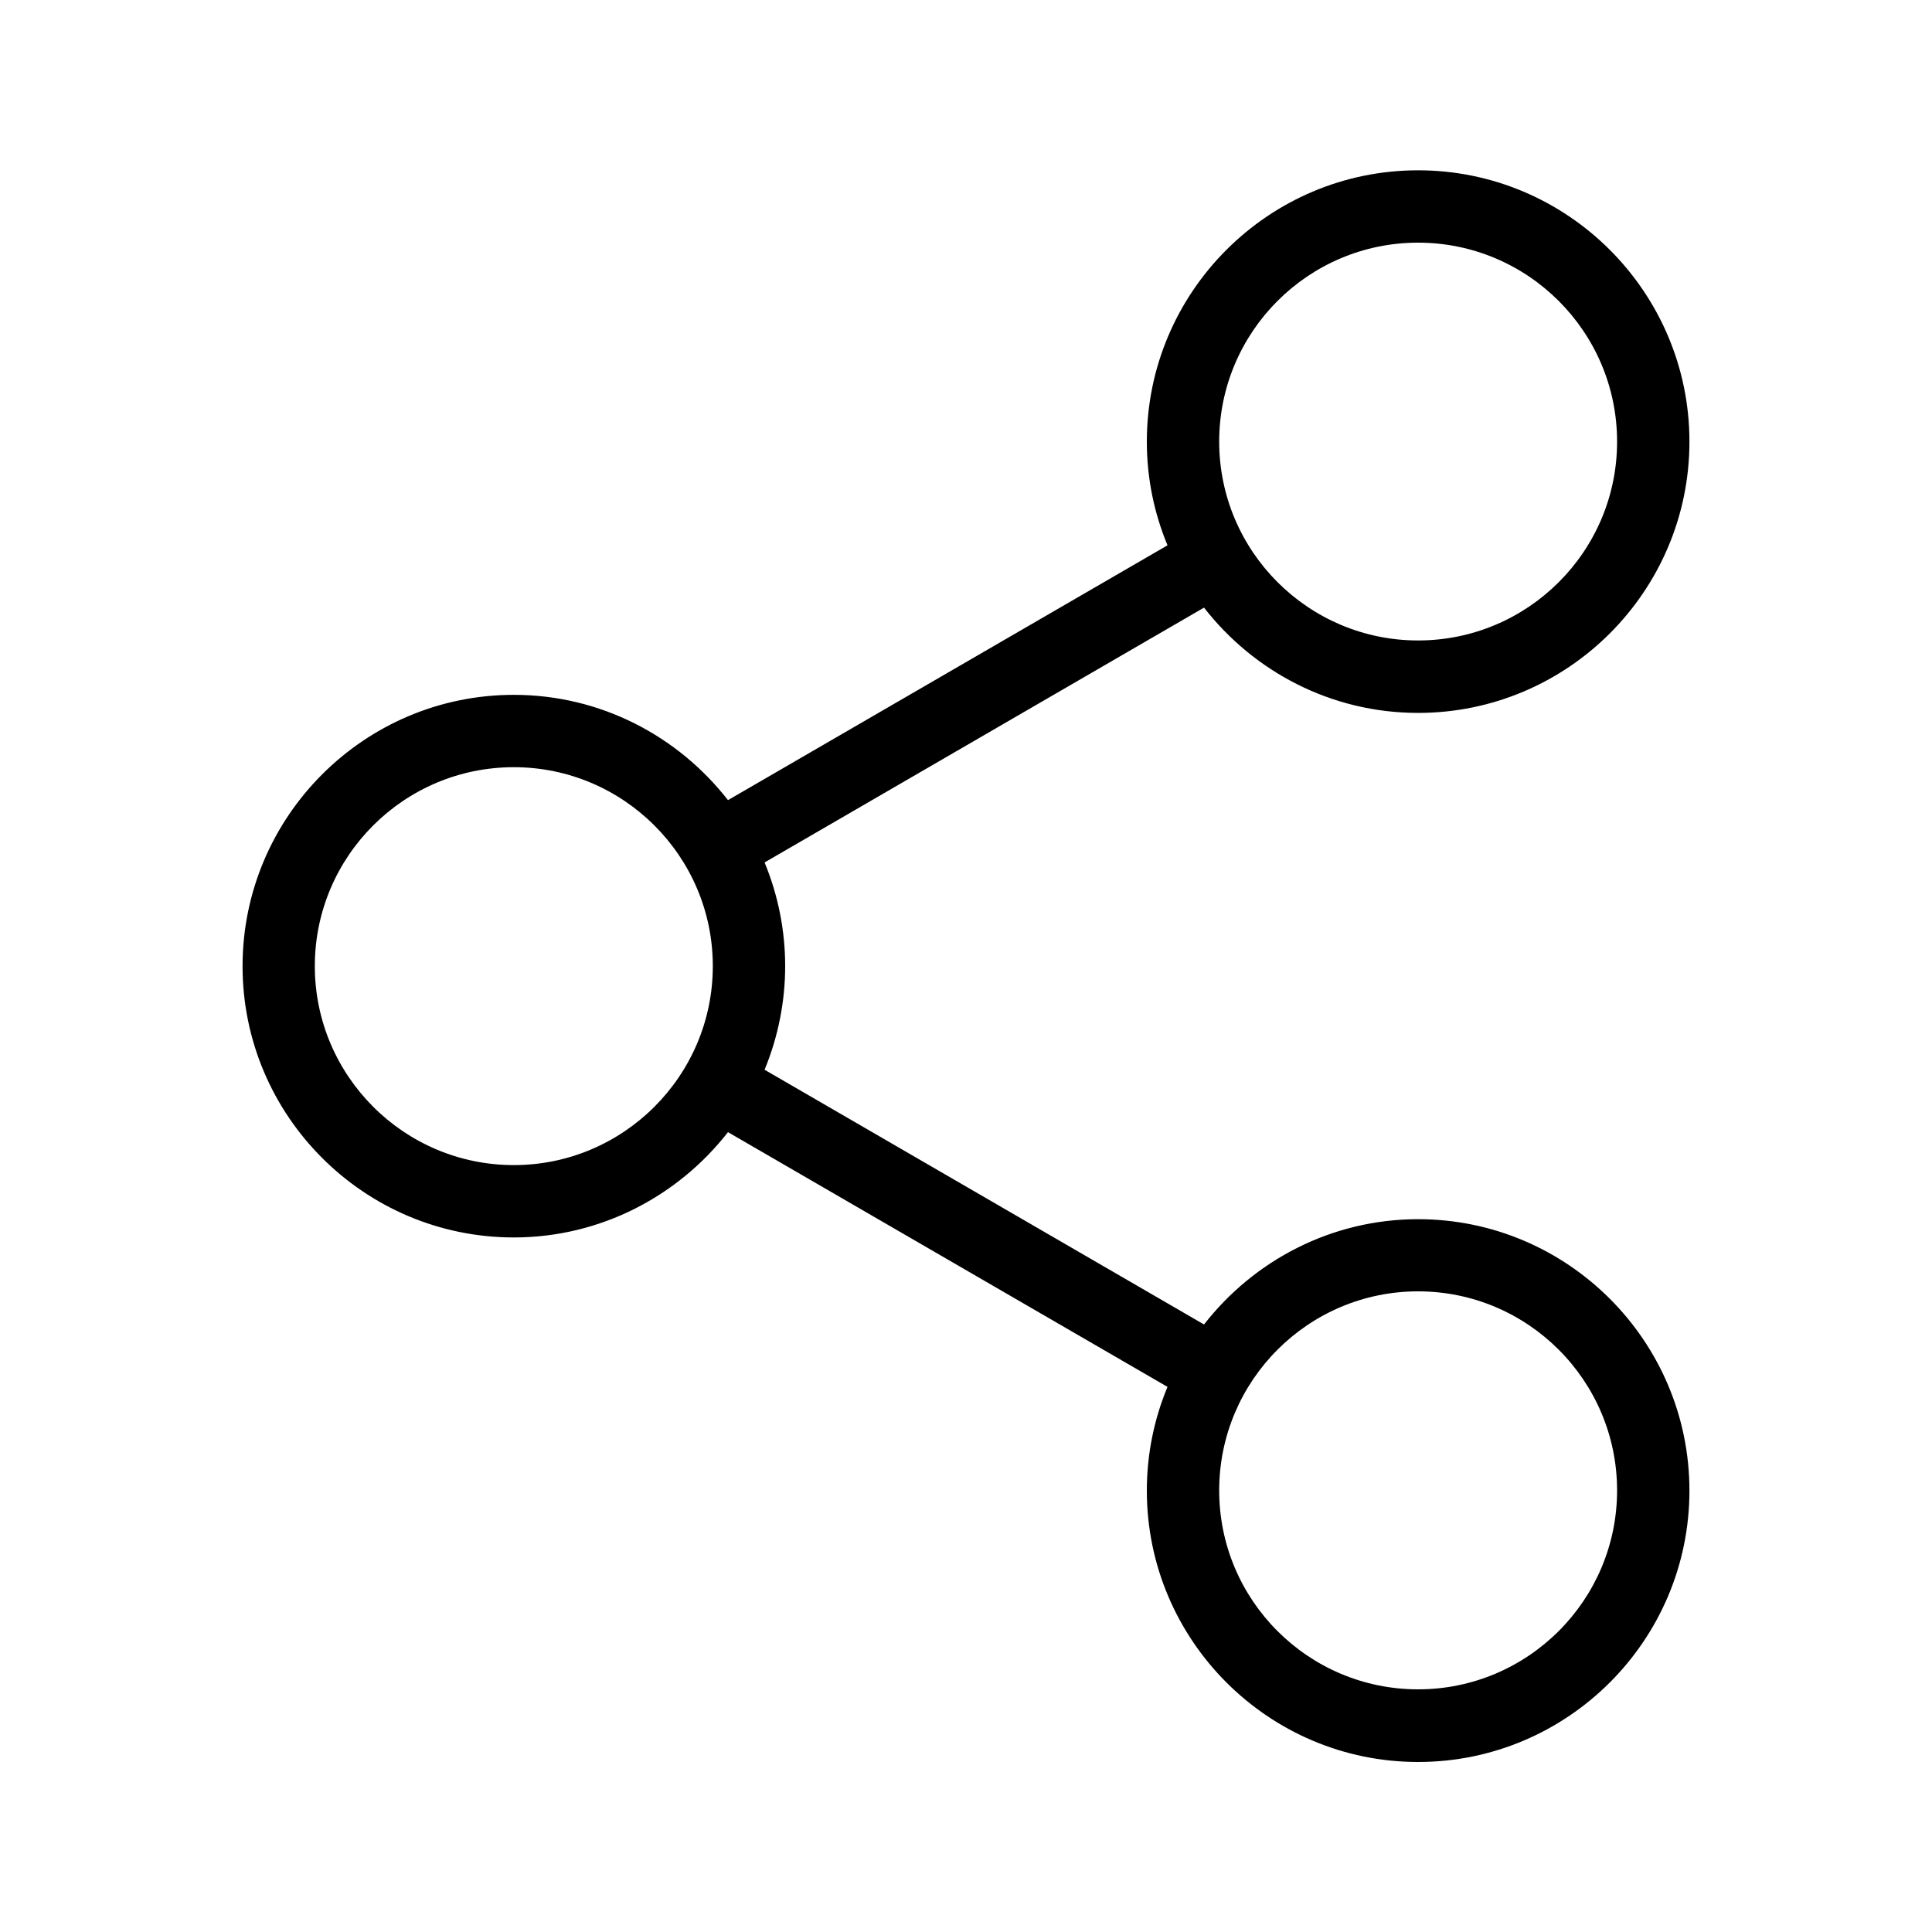 <svg class="svg-icon" viewBox="0 0 20 20">
  <path d="M14.68,12.621c-0.9,0-1.702,0.43-2.216,1.09l-4.549-2.637c0.284-0.691,0.284-1.457,0-2.146l4.549-2.638c0.514,0.661,1.315,1.09,2.216,1.09c1.549,0,2.809-1.26,2.809-2.808c0-1.548-1.26-2.809-2.809-2.809c-1.548,0-2.808,1.26-2.808,2.809c0,0.38,0.076,0.741,0.214,1.073l-4.55,2.638c-0.515-0.661-1.316-1.09-2.217-1.09c-1.548,0-2.808,1.26-2.808,2.809s1.26,2.808,2.808,2.808c0.9,0,1.702-0.43,2.217-1.09l4.55,2.637c-0.138,0.332-0.214,0.693-0.214,1.074c0,1.549,1.26,2.809,2.808,2.809c1.549,0,2.809-1.26,2.809-2.809S16.229,12.621,14.68,12.621M14.68,2.512c1.136,0,2.06,0.923,2.06,2.06S15.815,6.63,14.68,6.63s-2.059-0.923-2.059-2.059S13.544,2.512,14.68,2.512M5.319,12.061c-1.136,0-2.06-0.924-2.06-2.06s0.923-2.059,2.06-2.059c1.135,0,2.06,0.923,2.06,2.059S6.454,12.061,5.319,12.061M14.68,17.488c-1.136,0-2.059-0.922-2.059-2.059s0.923-2.061,2.059-2.061s2.06,0.924,2.06,2.061S15.815,17.488,14.68,17.488"></path>
</svg>